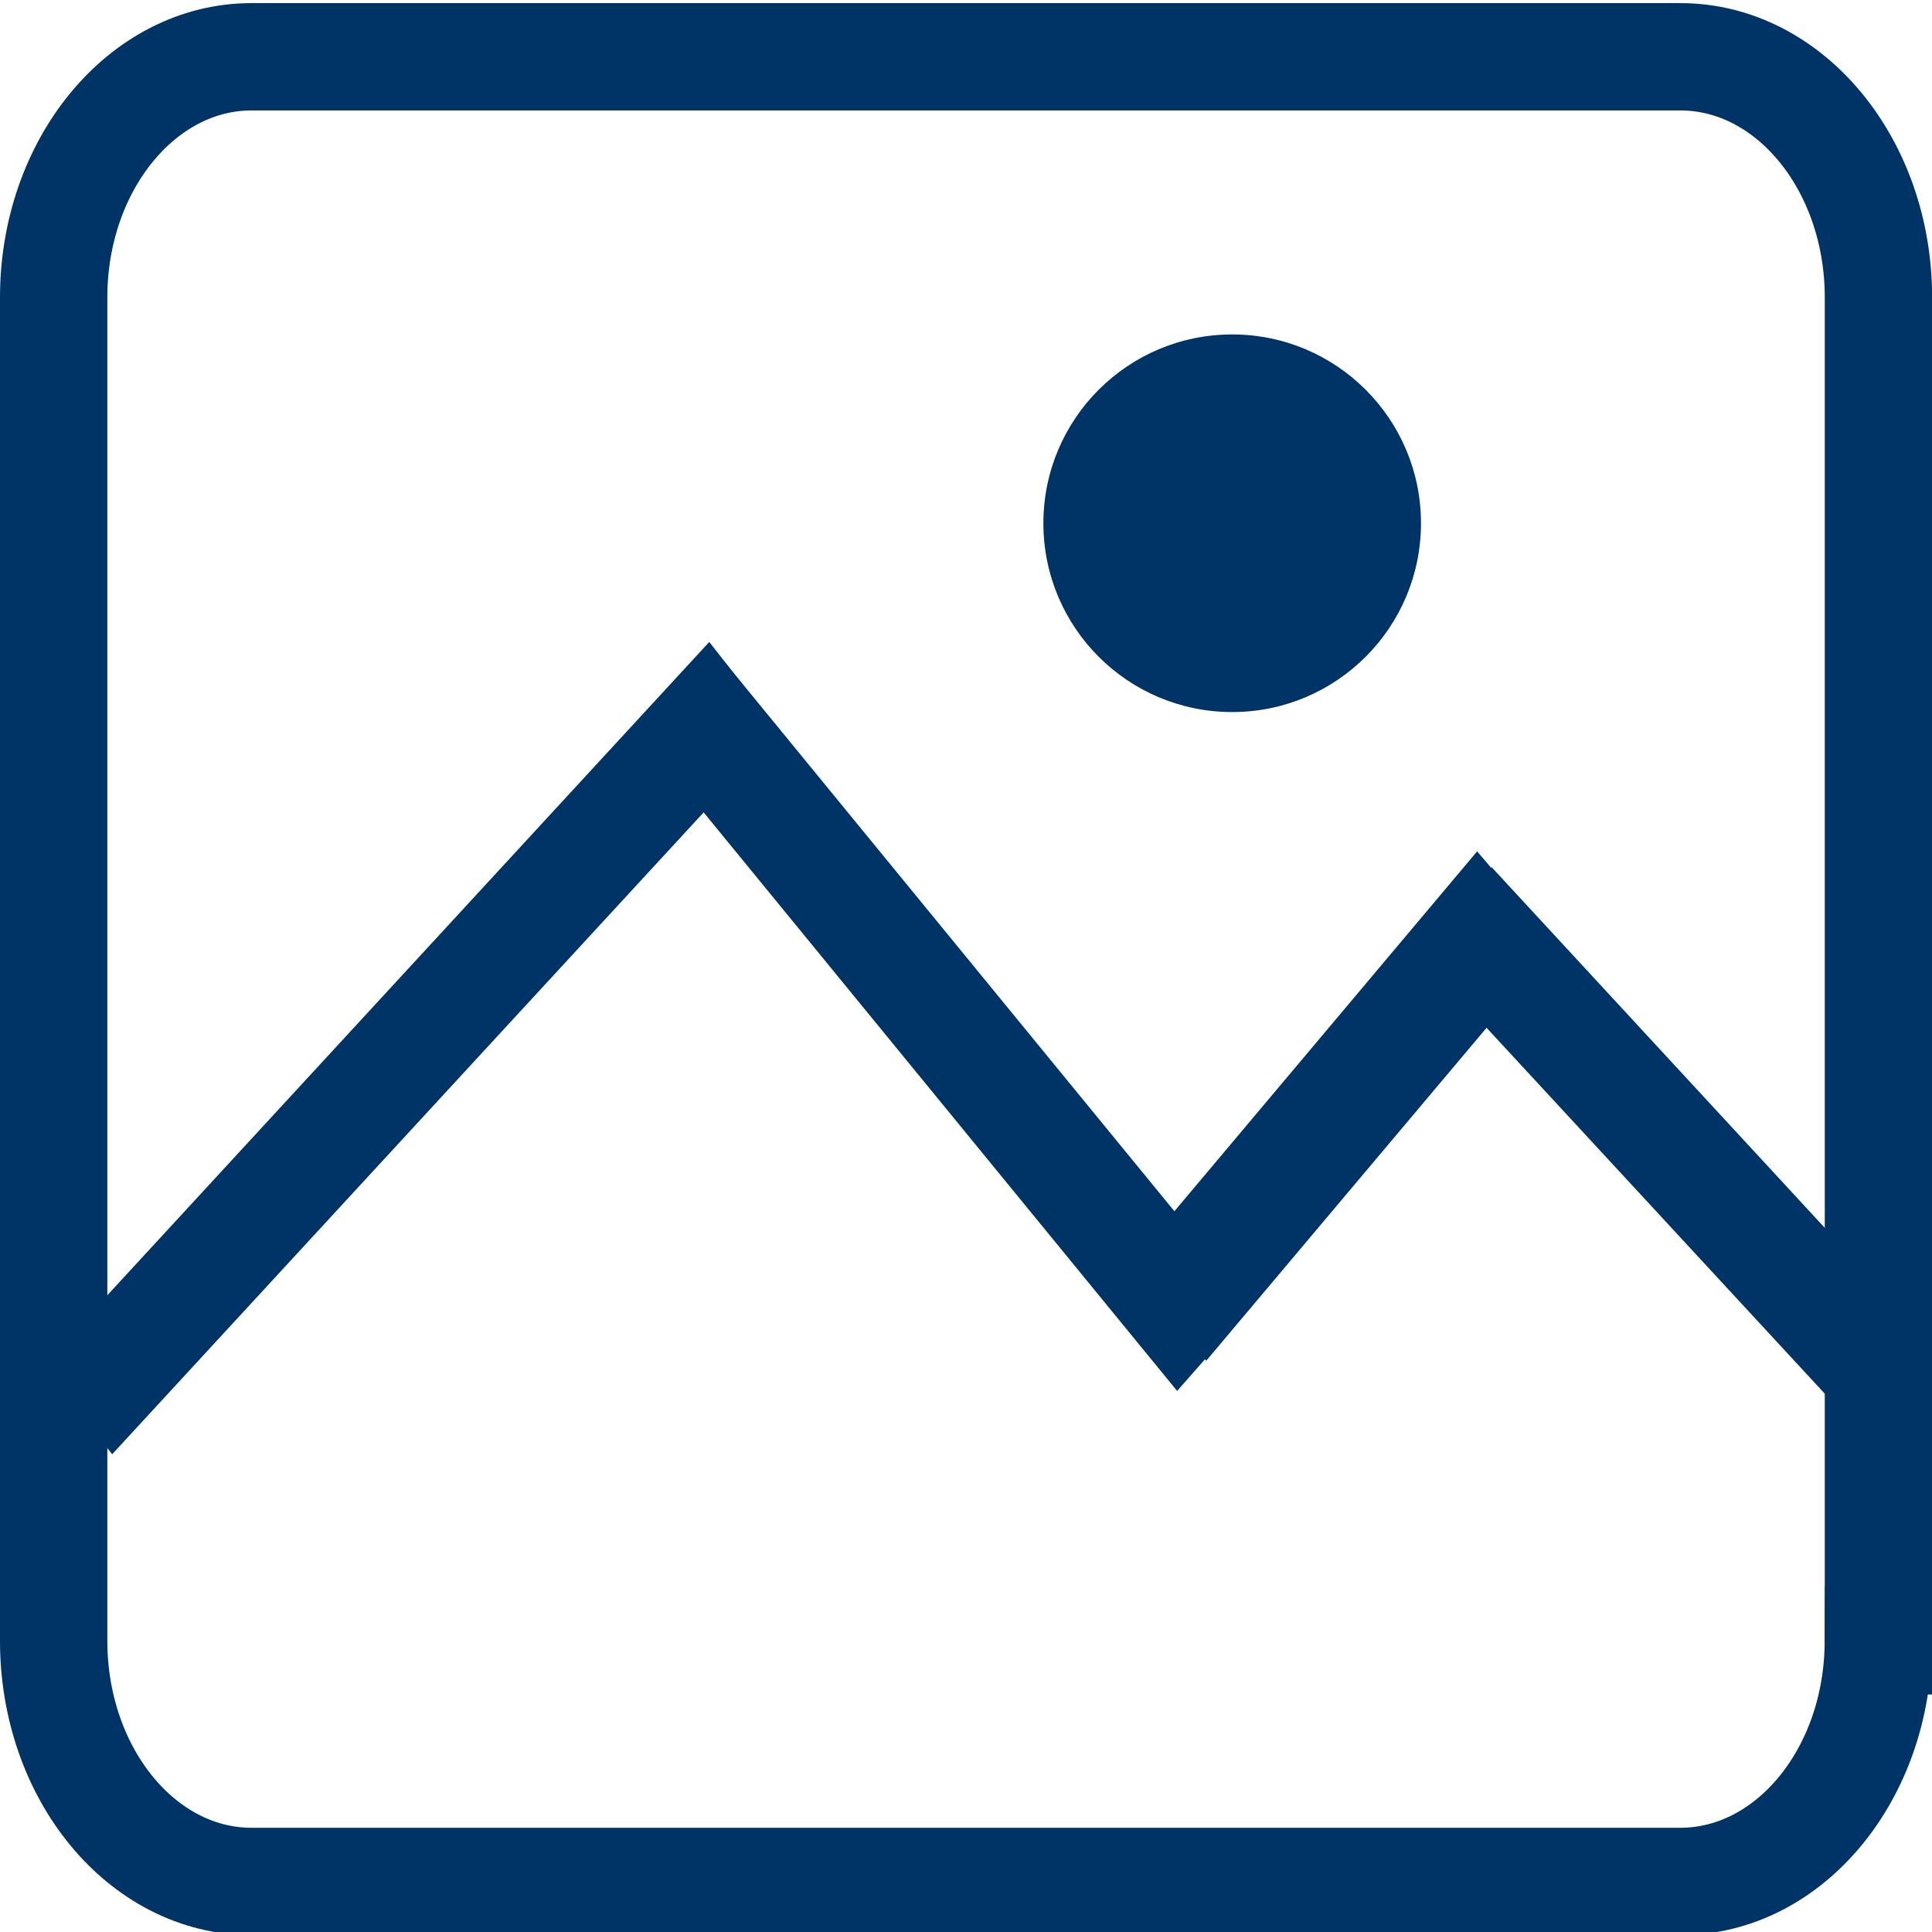 <?xml version="1.0" encoding="utf-8"?>
<!-- Generator: Adobe Illustrator 16.0.0, SVG Export Plug-In . SVG Version: 6.00 Build 0)  -->
<!DOCTYPE svg PUBLIC "-//W3C//DTD SVG 1.1//EN" "http://www.w3.org/Graphics/SVG/1.1/DTD/svg11.dtd">
<svg version="1.1" id="Layer_1" xmlns="http://www.w3.org/2000/svg" xmlns:xlink="http://www.w3.org/1999/xlink" x="0px" y="0px"
	 width="18px" height="18px" viewBox="0 0 18 18" enable-background="new 0 0 18 18" xml:space="preserve">
<path fill="none" stroke="#003366" stroke-miterlimit="10" d="M17.5,15.287c0,1.239-0.826,2.242-1.846,2.242H2.343
	c-1.018,0-1.843-1.003-1.843-2.242V2.771c0-1.237,0.826-2.242,1.843-2.242h13.312c1.02,0,1.846,1.005,1.846,2.242V15.287z"/>
<polygon fill="#003366" points="1.045,13.549 0.397,12.722 6.608,5.981 7.256,6.809 "/>
<polygon fill="#003366" points="5.938,6.814 6.633,6.023 11.664,12.167 10.967,12.959 "/>
<polygon fill="#003366" points="13.762,7.932 14.504,8.799 11.238,12.678 10.498,11.812 "/>
<polygon fill="#003366" points="13.242,8.918 13.898,8.08 18,12.521 17.346,13.358 "/>
<circle fill="#003366" cx="11.48" cy="4.875" r="1.759"/>
</svg>
